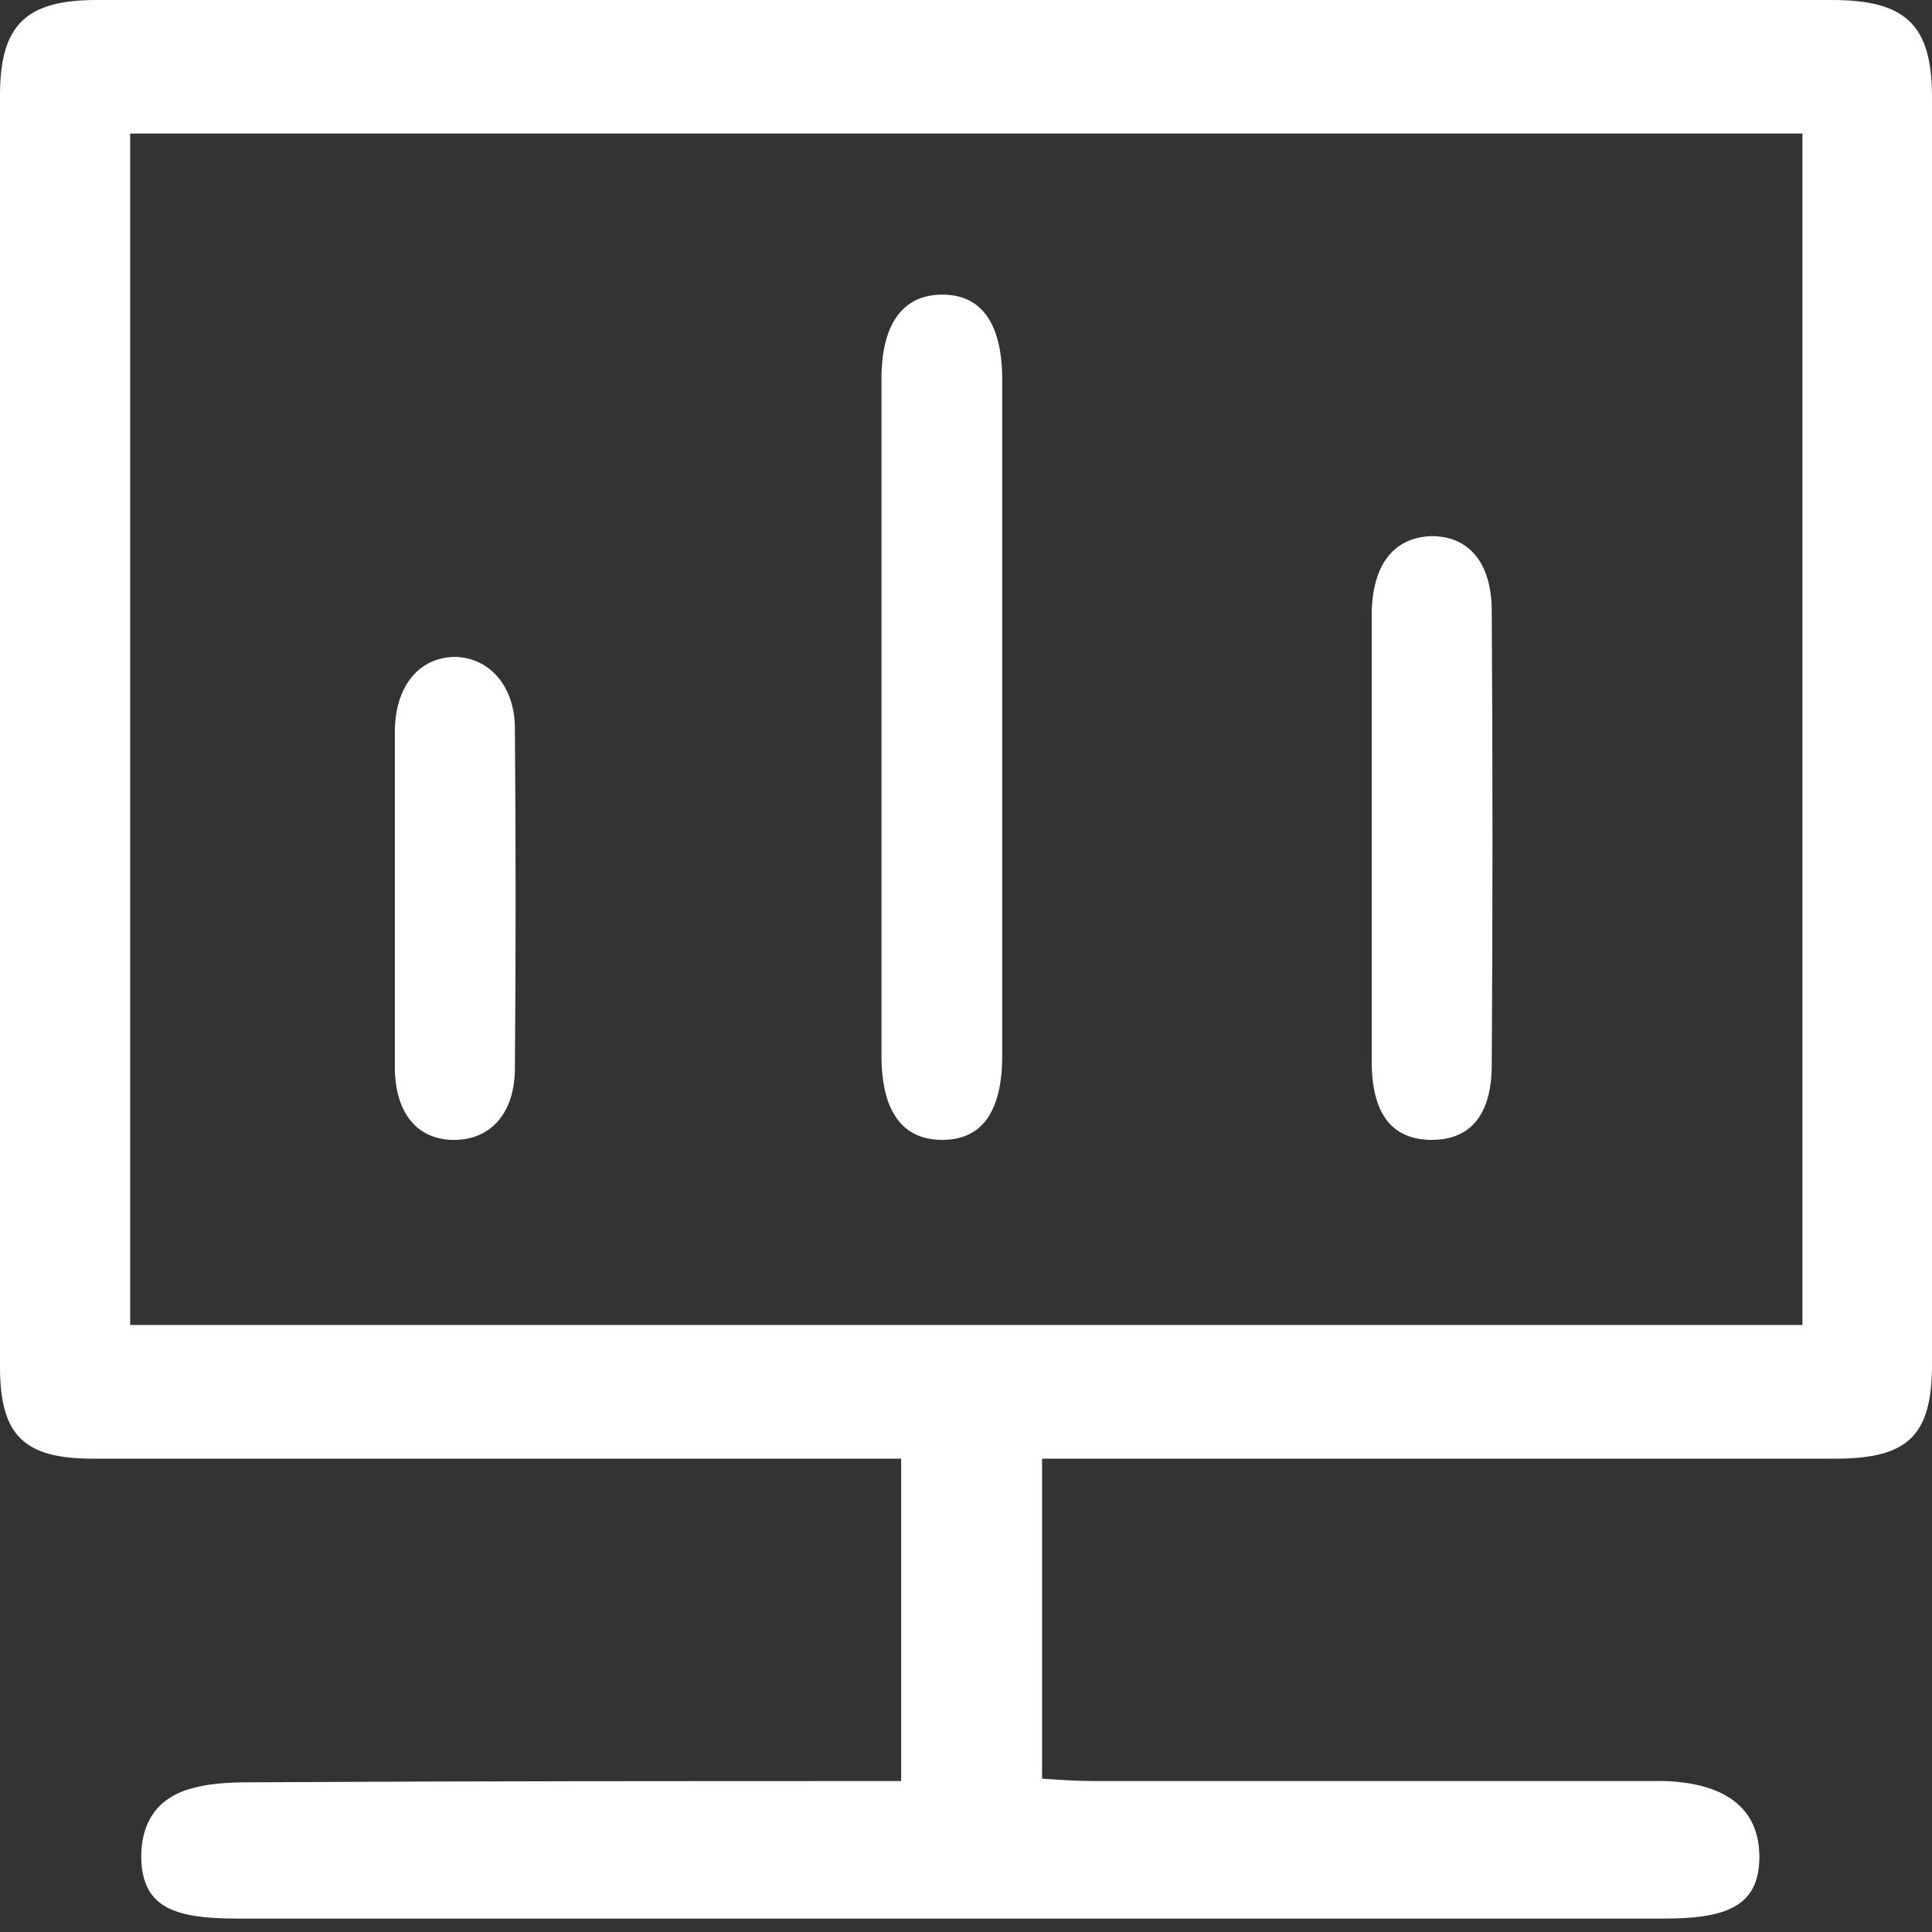 <?xml version="1.0" encoding="UTF-8"?>
<svg width="16px" height="16px" viewBox="0 0 16 16" version="1.1" xmlns="http://www.w3.org/2000/svg" xmlns:xlink="http://www.w3.org/1999/xlink">
    <rect x="0" y="0" width="16" height="16" fill="#333333" stroke="none"/>
    <title>外观</title>
    <g id="页面-1" stroke="none" stroke-width="1" fill="none" fill-rule="evenodd">
        <g id="画板" transform="translate(-240, -140)" fill="#FFFFFF" fill-rule="nonzero">
            <g id="外观" transform="translate(240, 140)">
                <path d="M8.63,12.08 C8.63,12.99 8.63,13.84 8.63,14.73 C8.78,14.74 8.92,14.75 9.06,14.75 C10.55,14.75 12.03,14.75 13.51,14.75 C13.6,14.75 13.7,14.75 13.79,14.75 C14.32,14.77 14.58,15 14.57,15.4 C14.56,15.79 14.29,15.889 13.78,15.889 C9.84,15.889 5.91,15.889 1.97,15.889 C1.45,15.889 1.19,15.8 1.17,15.41 C1.16,15.11 1.29,14.89 1.59,14.81 C1.77,14.76 1.96,14.76 2.14,14.76 C3.87,14.75 5.703,14.75 7.463,14.75 C7.463,13.87 7.463,13 7.463,12.08 C7.283,12.08 7.02,12.08 6.86,12.08 C4.83,12.08 2.8,12.08 0.77,12.08 C0.2,12.08 0,11.89 0,11.32 C0,7.81 0,4.3 0,0.79 C0,0.21 0.21,0 0.8,0 C5.59,0 10.38,0 15.17,0 C15.79,0 16,0.21 16,0.81 C16,4.31 16,7.8 16,11.3 C16,11.89 15.8,12.08 15.2,12.08 C13.19,12.08 11.17,12.08 9.15,12.08 C9,12.08 8.84,12.08 8.63,12.08 Z M1.078,10.973 C5.752,10.973 10.264,10.973 14.927,10.973 C14.927,7.622 14.927,4.436 14.927,1.106 C10.243,1.106 5.752,1.106 1.078,1.106 C1.078,4.446 1.078,7.633 1.078,10.973 Z M8.3,5.981 C8.3,6.901 8.3,7.821 8.3,8.741 C8.3,9.21 8.129,9.44 7.804,9.44 C7.471,9.44 7.3,9.201 7.3,8.741 C7.3,6.874 7.3,5.006 7.3,3.139 C7.3,2.679 7.479,2.44 7.804,2.44 C8.129,2.44 8.3,2.679 8.3,3.148 C8.3,4.087 8.3,5.034 8.3,5.981 Z M11.36,6.914 C11.36,6.3 11.36,5.686 11.36,5.071 C11.368,4.67 11.547,4.449 11.857,4.44 C12.158,4.44 12.354,4.653 12.354,5.063 C12.362,6.317 12.362,7.563 12.354,8.817 C12.354,9.235 12.175,9.44 11.857,9.44 C11.531,9.44 11.36,9.227 11.36,8.792 C11.36,8.16 11.36,7.537 11.36,6.914 Z M3.27,7.449 C3.27,6.977 3.27,6.514 3.27,6.042 C3.278,5.672 3.477,5.44 3.775,5.44 C4.048,5.45 4.256,5.672 4.264,6.014 C4.272,6.968 4.272,7.922 4.264,8.866 C4.256,9.236 4.048,9.449 3.742,9.44 C3.452,9.431 3.278,9.218 3.27,8.857 C3.27,8.385 3.27,7.922 3.27,7.449 Z" id="3"></path>
            </g>
        </g>
    </g>
</svg>
